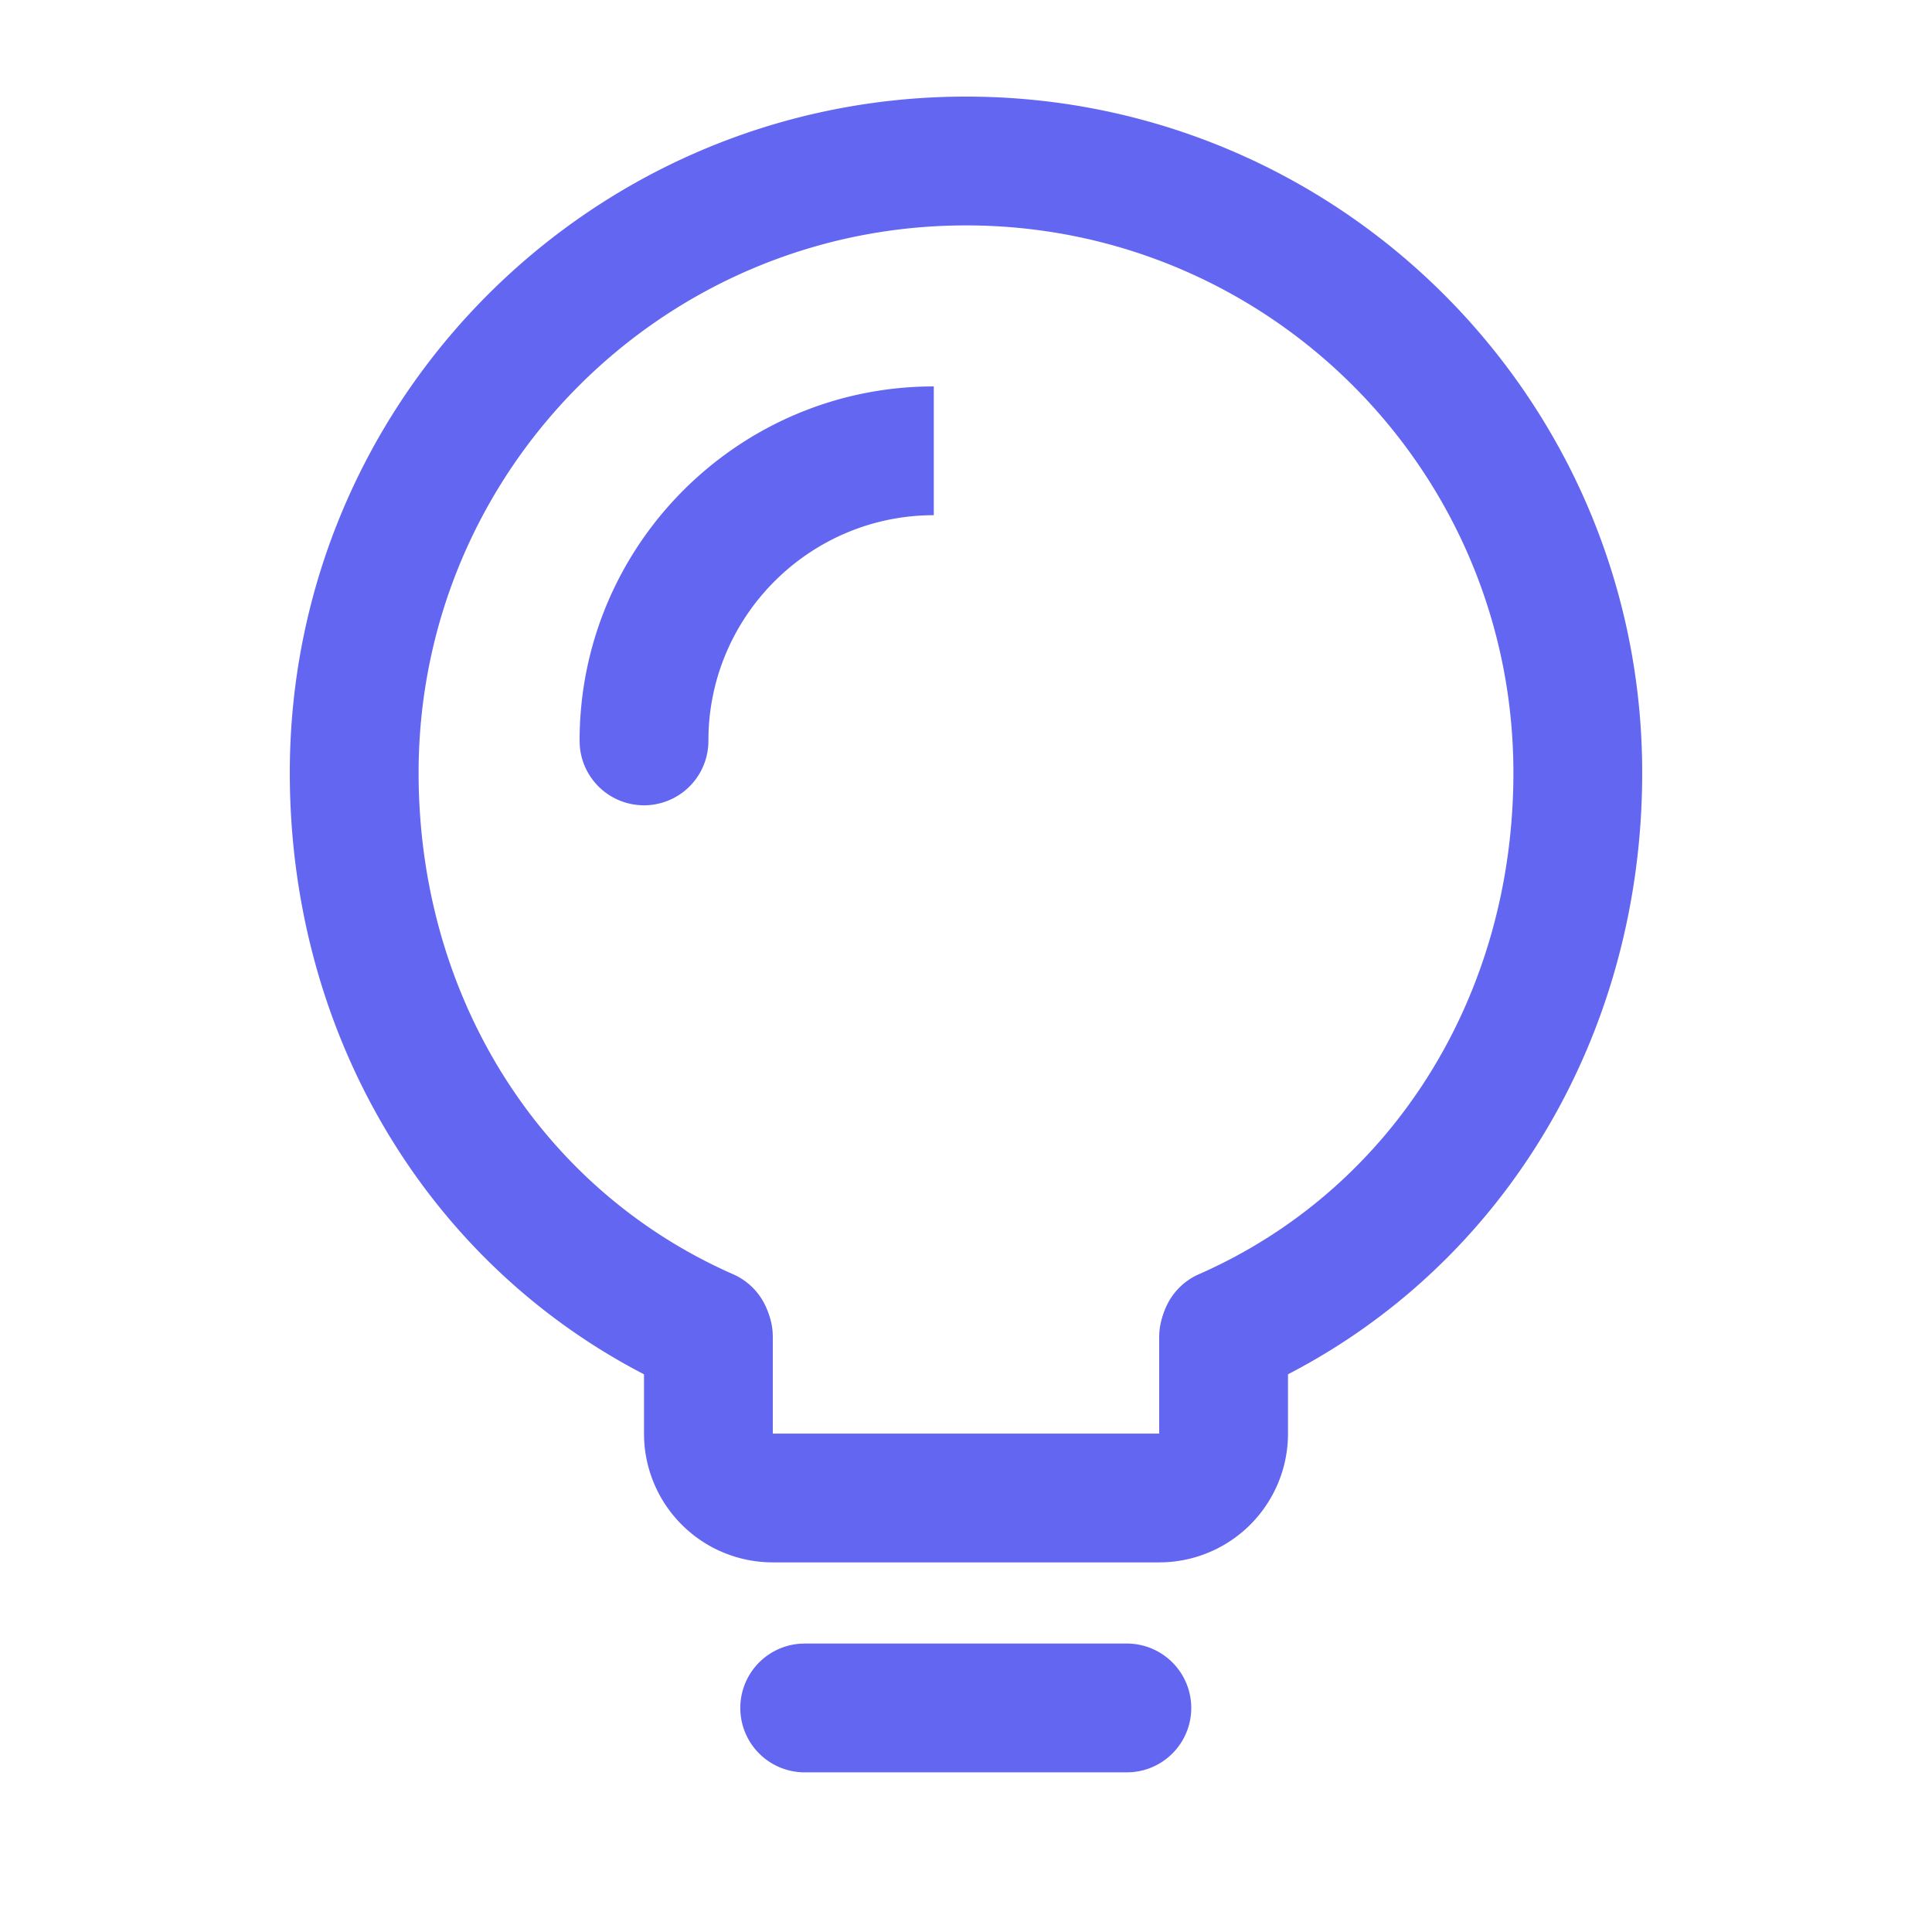 <svg height="1024" viewBox="0 0 1024 1024" width="1024" xmlns="http://www.w3.org/2000/svg"><g fill="#6366f1"><path d="m648.533 674.475a34.133 34.133 0 0 1 34.048 31.607l.085 2.543v51.2a68.267 68.267 0 0 1 -64.853 68.181l-3.413.085h-204.8a68.267 68.267 0 0 1 -68.181-64.853l-.085-3.413v-51.2a34.133 34.133 0 0 1 68.181-2.56l.085 2.56v51.2h204.8v-51.2a34.133 34.133 0 0 1 34.133-34.133zm-51.2 196.642a34.133 34.133 0 0 1 2.56 68.164l-2.56.102h-170.667a34.133 34.133 0 0 1 -2.56-68.181l2.56-.085z"/><path d="m512 51.2c197.939 0 358.4 160.461 358.4 358.4 0 145.749-80.555 272.794-208.213 328.567a34.133 34.133 0 0 1 -27.307-62.549c102.4-44.766 167.253-147.029 167.253-266.018 0-160.239-129.894-290.133-290.133-290.133s-290.133 129.894-290.133 290.133c0 118.989 64.836 221.252 167.253 266.018a34.133 34.133 0 0 1 -27.307 62.549c-127.659-55.774-208.213-182.818-208.213-328.567 0-197.939 160.461-358.4 358.4-358.4z"/><path d="m490.018 204.868 4.915-.068v68.267c-64.478 0-117.231 51.422-119.398 115.371l-.068 4.096a34.133 34.133 0 0 1 -68.181 2.56l-.085-2.56c0-101.888 81.527-185.054 182.818-187.665z"/></g></svg>